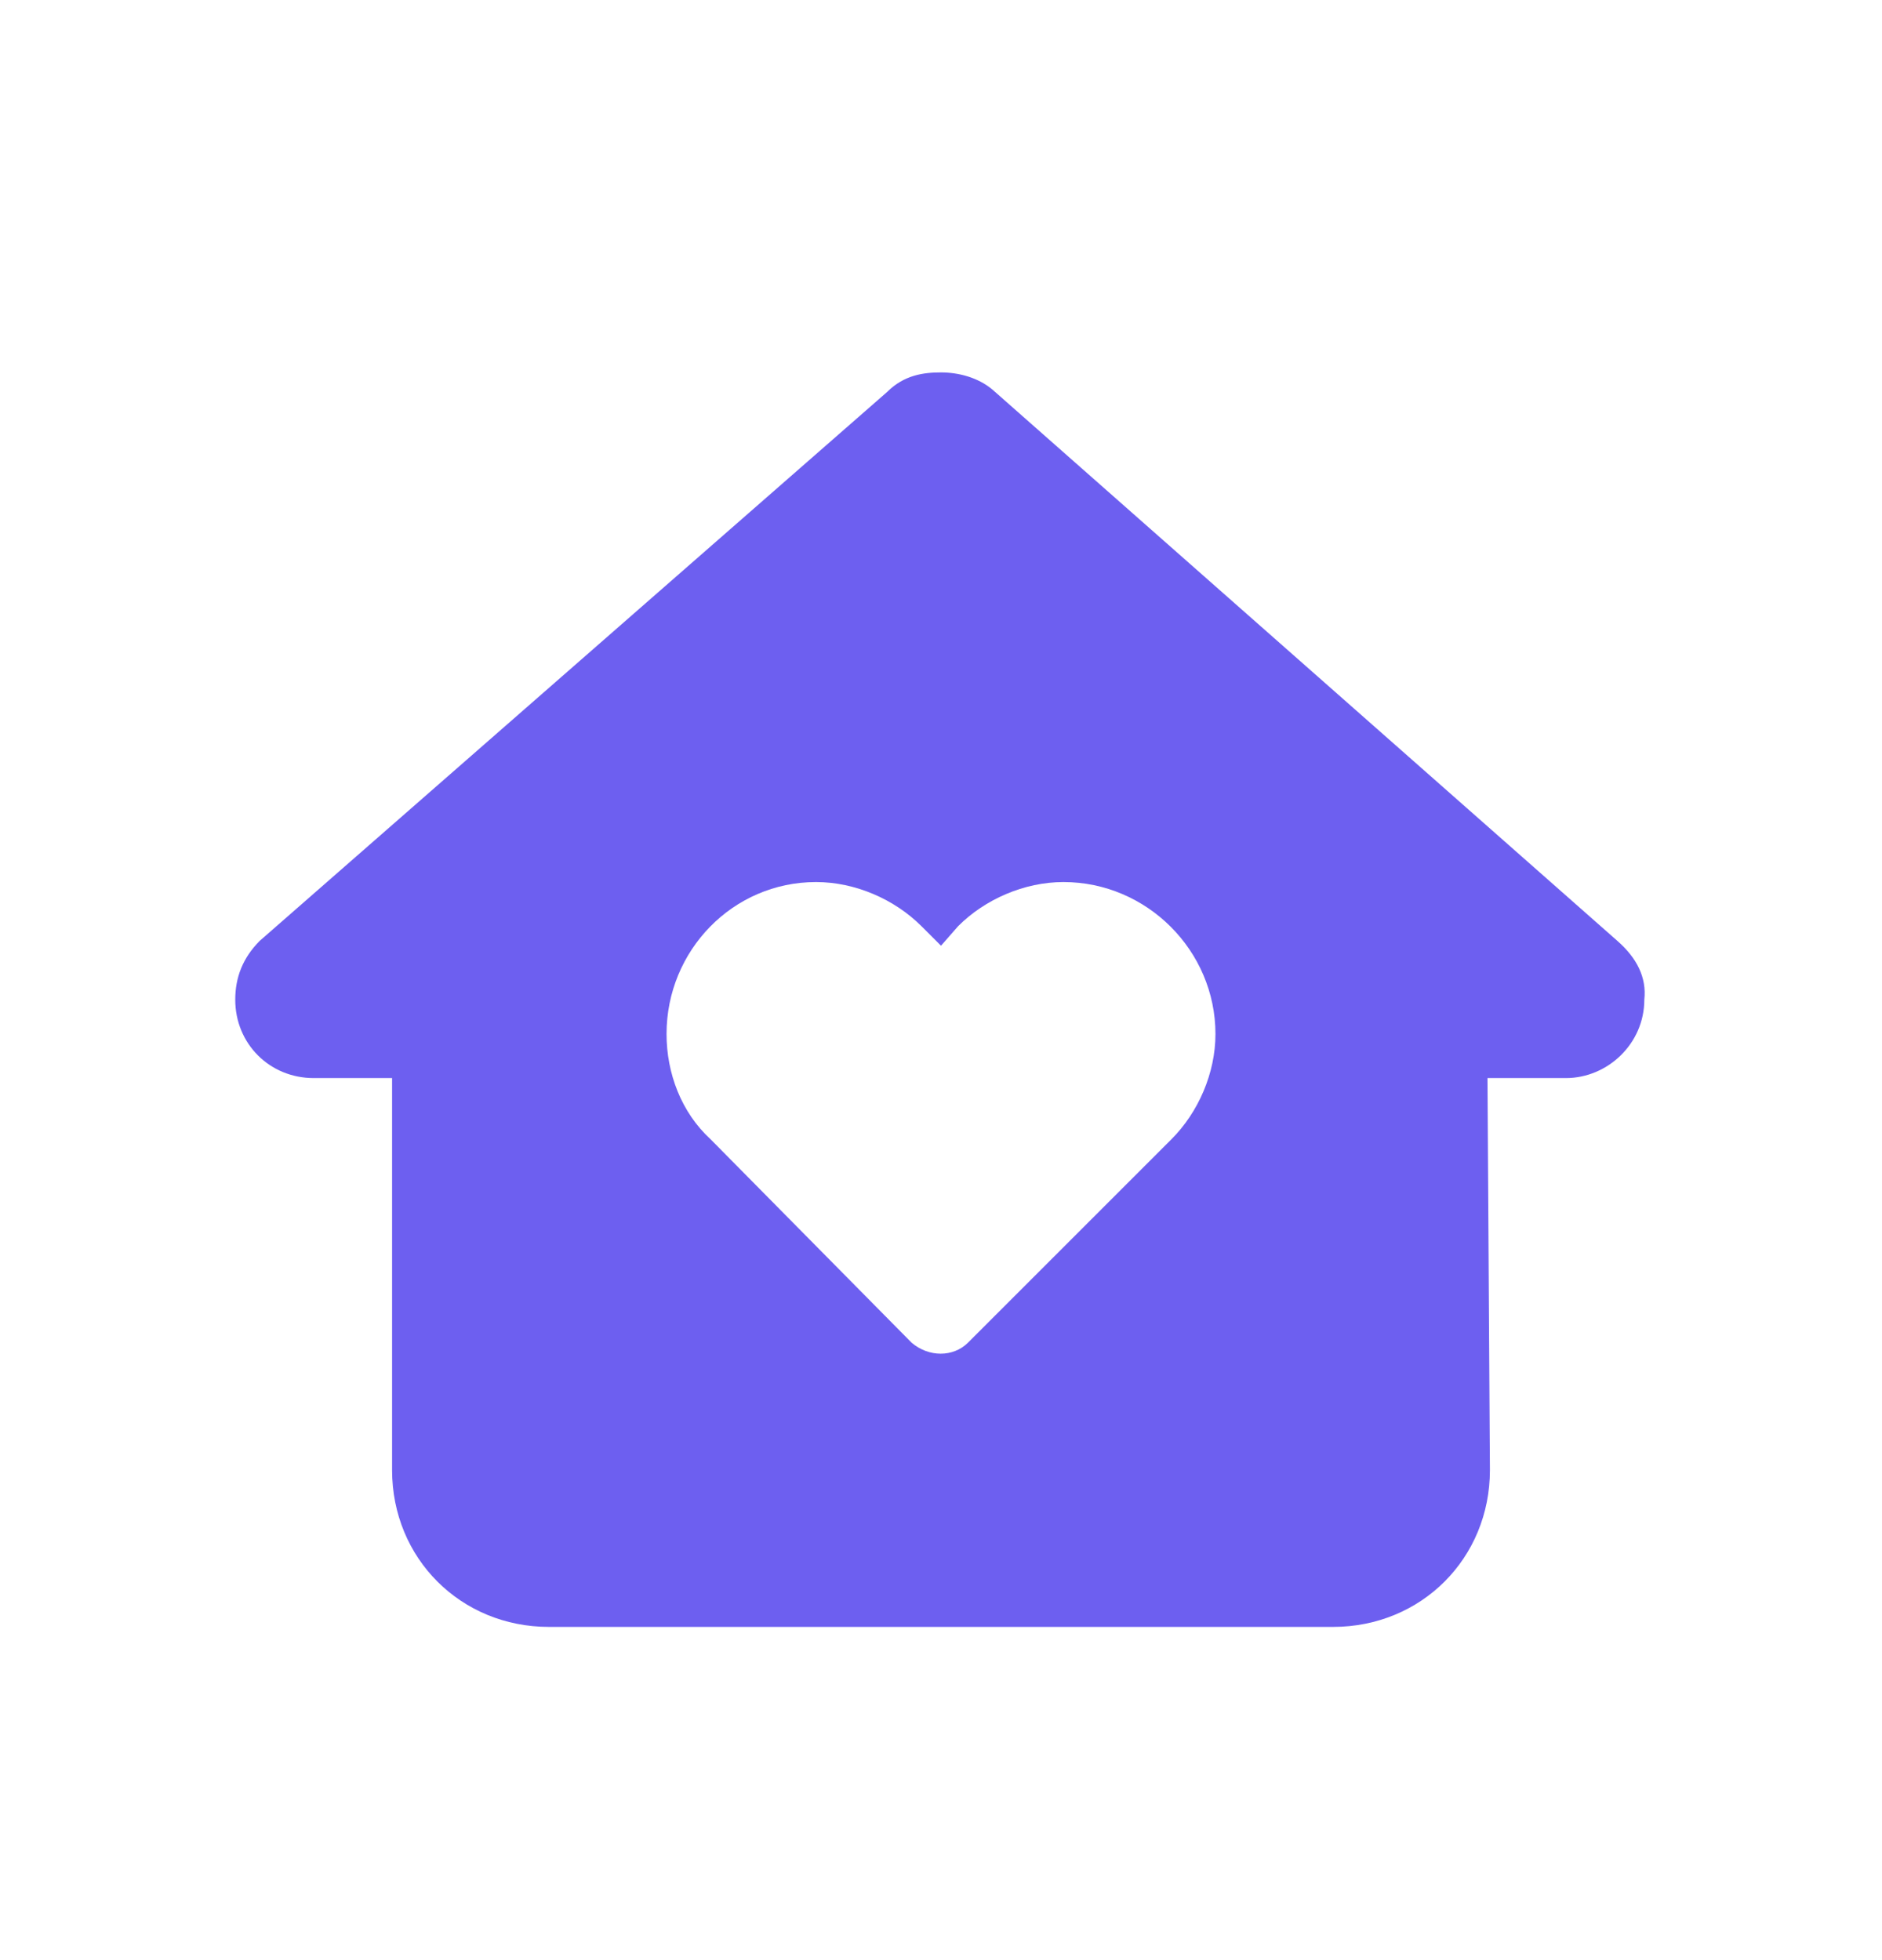 <svg width="24" height="25" viewBox="0 0 24 25" fill="none" xmlns="http://www.w3.org/2000/svg">
<path d="M19.969 13.75H18.969L19 18.75C19 19.875 18.125 20.75 17 20.75H7C5.875 20.75 5 19.875 5 18.75V13.75H4C3.438 13.75 3 13.312 3 12.75C3 12.469 3.094 12.219 3.312 12L11.312 5C11.531 4.781 11.781 4.75 12 4.75C12.219 4.75 12.469 4.812 12.656 4.969L20.625 12C20.875 12.219 21 12.469 20.969 12.75C20.969 13.312 20.5 13.75 19.969 13.75ZM8.5 13.188C8.5 13.688 8.688 14.188 9.062 14.531L11.625 17.125C11.844 17.312 12.156 17.312 12.344 17.125L14.938 14.531C15.281 14.188 15.5 13.688 15.5 13.188C15.5 12.125 14.625 11.25 13.562 11.25C13.062 11.25 12.562 11.469 12.219 11.812L12 12.062L11.75 11.812C11.406 11.469 10.906 11.25 10.406 11.25C9.344 11.25 8.5 12.125 8.5 13.188Z" fill="#6D5FF0"/>
</svg>
